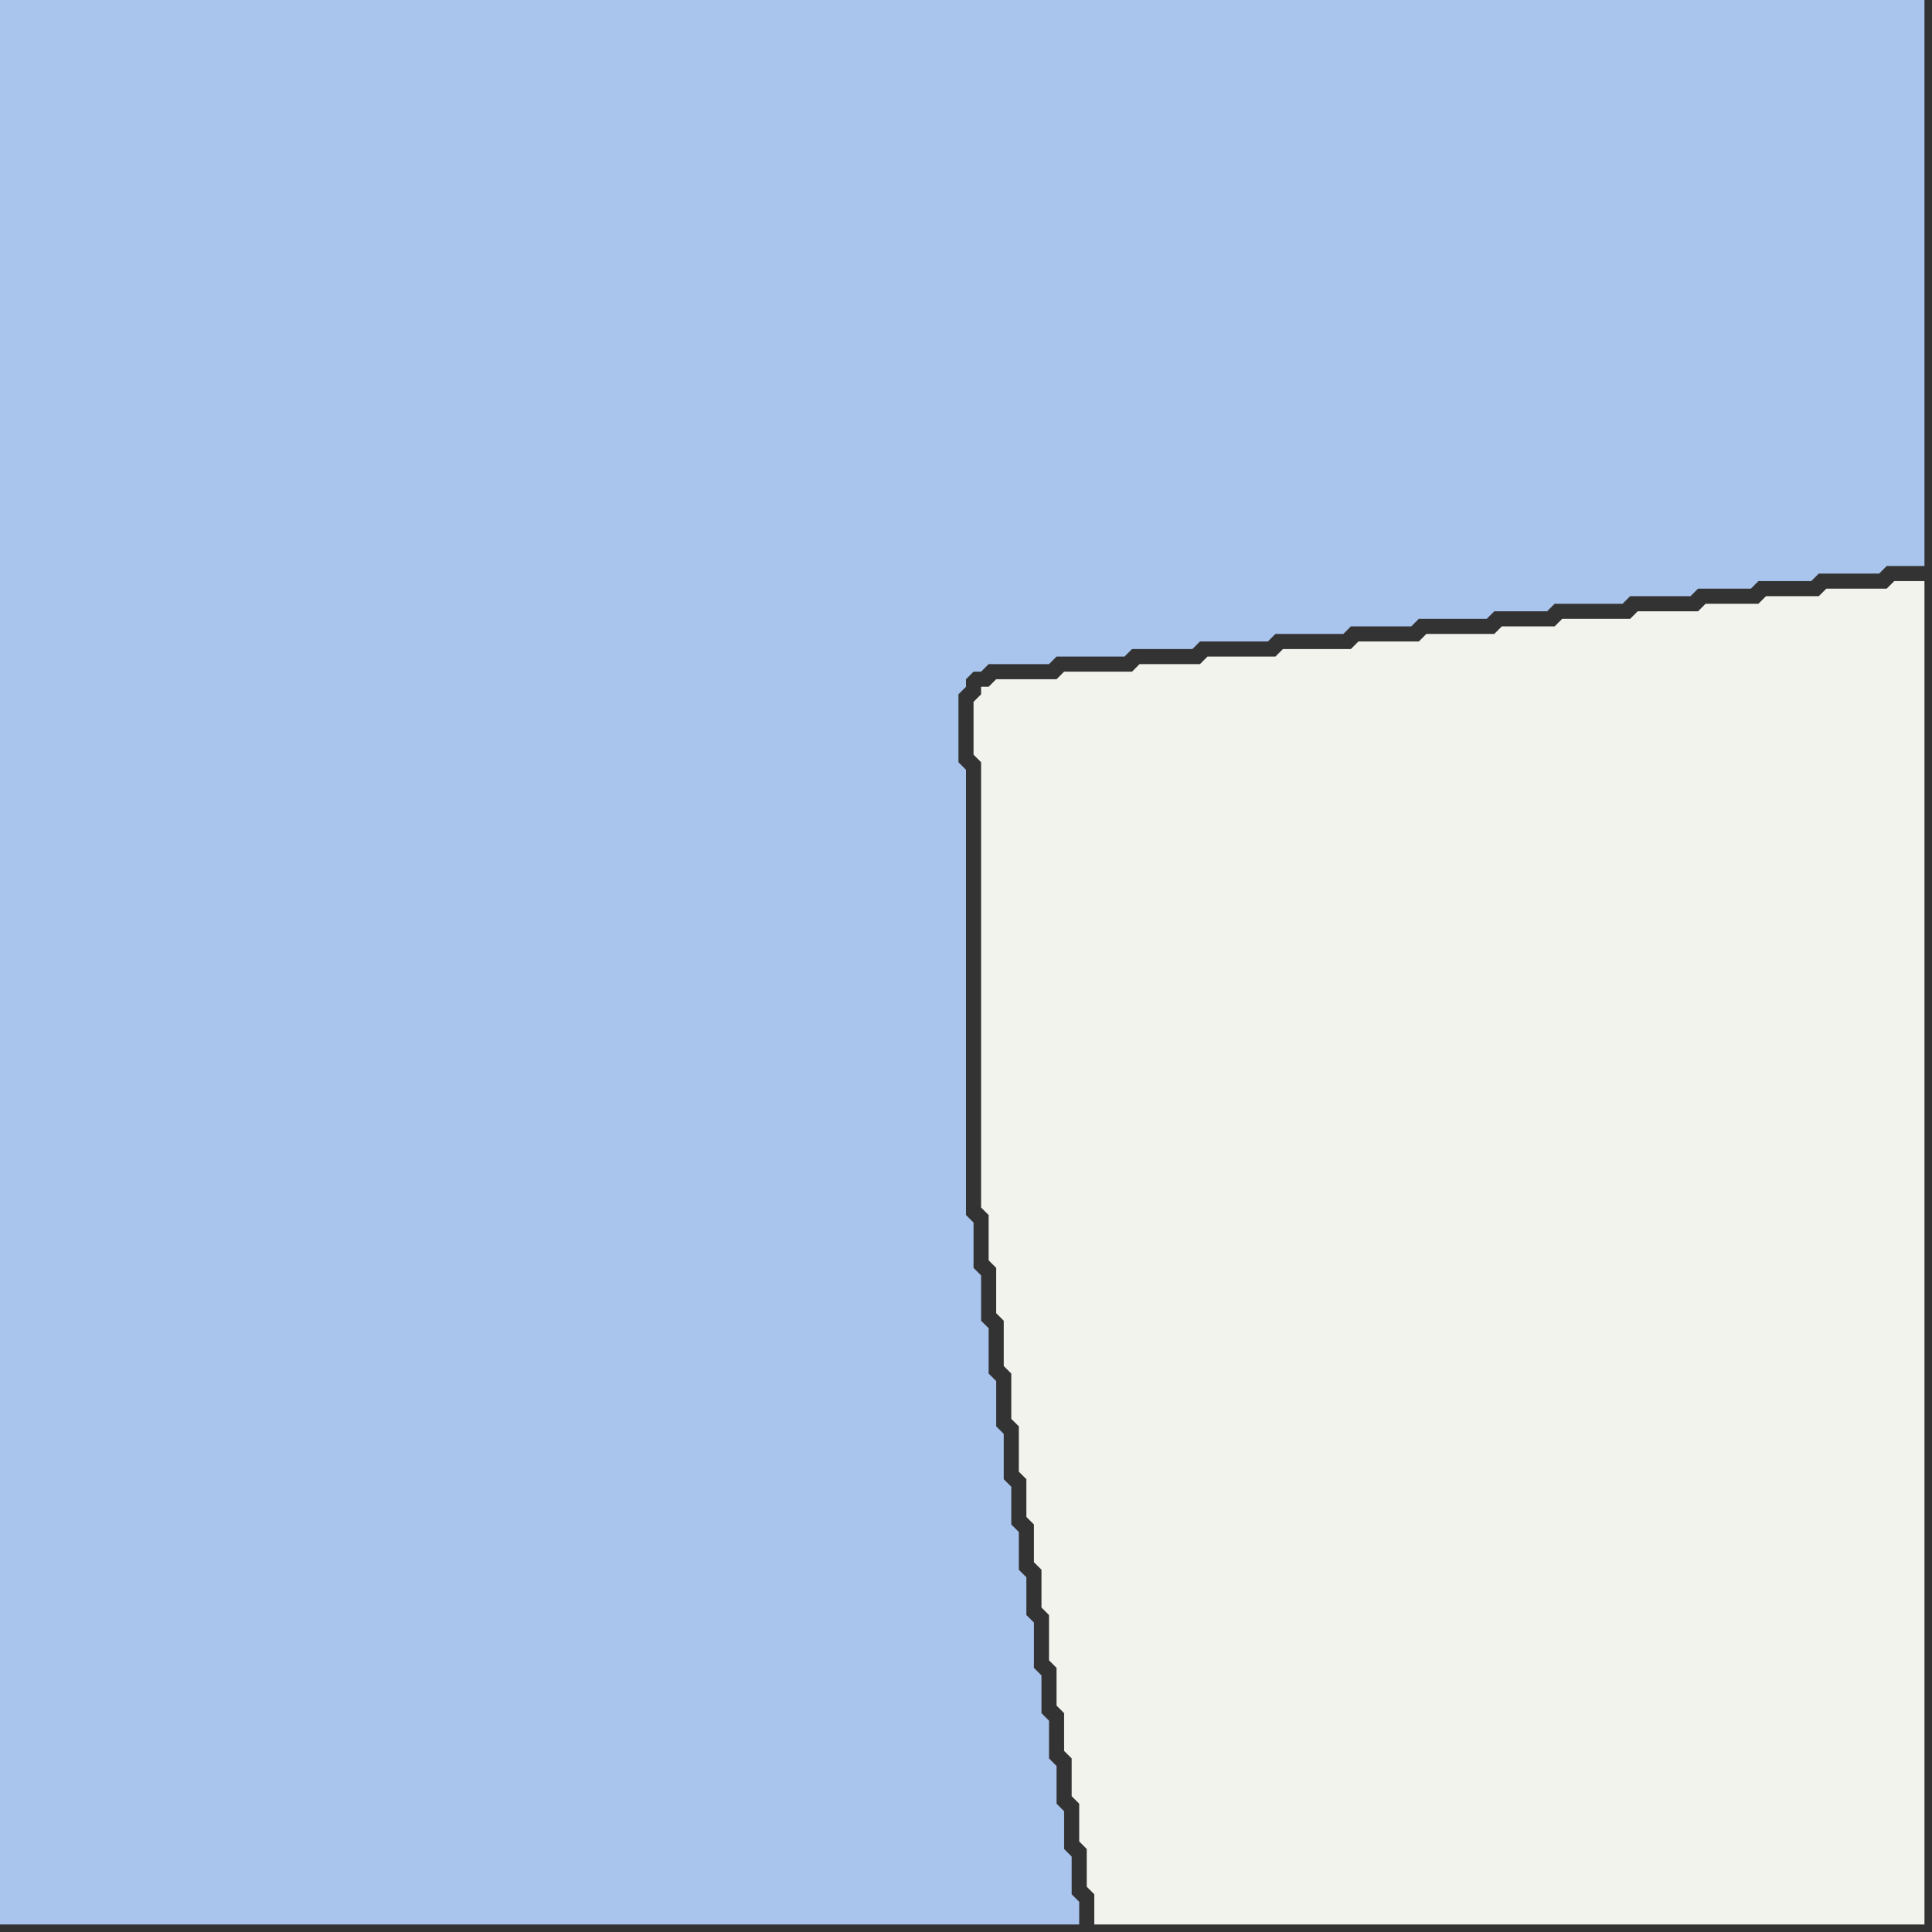 <svg width="256" height="256" xmlns="http://www.w3.org/2000/svg"><rect width="100%" height="100%" fill="#333333" stroke="none"/><script> 
var tempColor;
function hoverPath(evt){
obj = evt.target;
tempColor = obj.getAttribute("fill");
obj.setAttribute("fill","red");
//alert(tempColor);
//obj.setAttribute("stroke","red");}
function recoverPath(evt){
obj = evt.target;
obj.setAttribute("fill", tempColor);
//obj.setAttribute("stroke", tempColor);
}</script><path onmouseover="hoverPath(evt)" onmouseout="recoverPath(evt)" fill="rgb(243,243,238)" d="M  131,91l -1,0 0,1 -1,1 0,7 1,1 0,59 1,1 0,6 1,1 0,6 1,1 0,6 1,1 0,6 1,1 0,6 1,1 0,5 1,1 0,5 1,1 0,5 1,1 0,6 1,1 0,5 1,1 0,5 1,1 0,5 1,1 0,5 1,1 0,5 1,1 0,4 110,0 0,-178 -4,0 -1,1 -8,0 -1,1 -7,0 -1,1 -7,0 -1,1 -8,0 -1,1 -9,0 -1,1 -7,0 -1,1 -9,0 -1,1 -8,0 -1,1 -9,0 -1,1 -9,0 -1,1 -8,0 -1,1 -9,0 -1,1 -8,0 -1,1Z"/>
<path onmouseover="hoverPath(evt)" onmouseout="recoverPath(evt)" fill="rgb(169,196,237)" d="M  0,112l 0,143 143,0 0,-3 -1,-1 0,-5 -1,-1 0,-5 -1,-1 0,-5 -1,-1 0,-5 -1,-1 0,-5 -1,-1 0,-6 -1,-1 0,-5 -1,-1 0,-5 -1,-1 0,-5 -1,-1 0,-6 -1,-1 0,-6 -1,-1 0,-6 -1,-1 0,-6 -1,-1 0,-6 -1,-1 0,-59 -1,-1 0,-9 1,-1 0,-1 1,-1 1,0 1,-1 8,0 1,-1 9,0 1,-1 8,0 1,-1 9,0 1,-1 9,0 1,-1 8,0 1,-1 9,0 1,-1 7,0 1,-1 9,0 1,-1 8,0 1,-1 7,0 1,-1 7,0 1,-1 8,0 1,-1 5,0 0,-75 -255,0Z"/>
</svg>